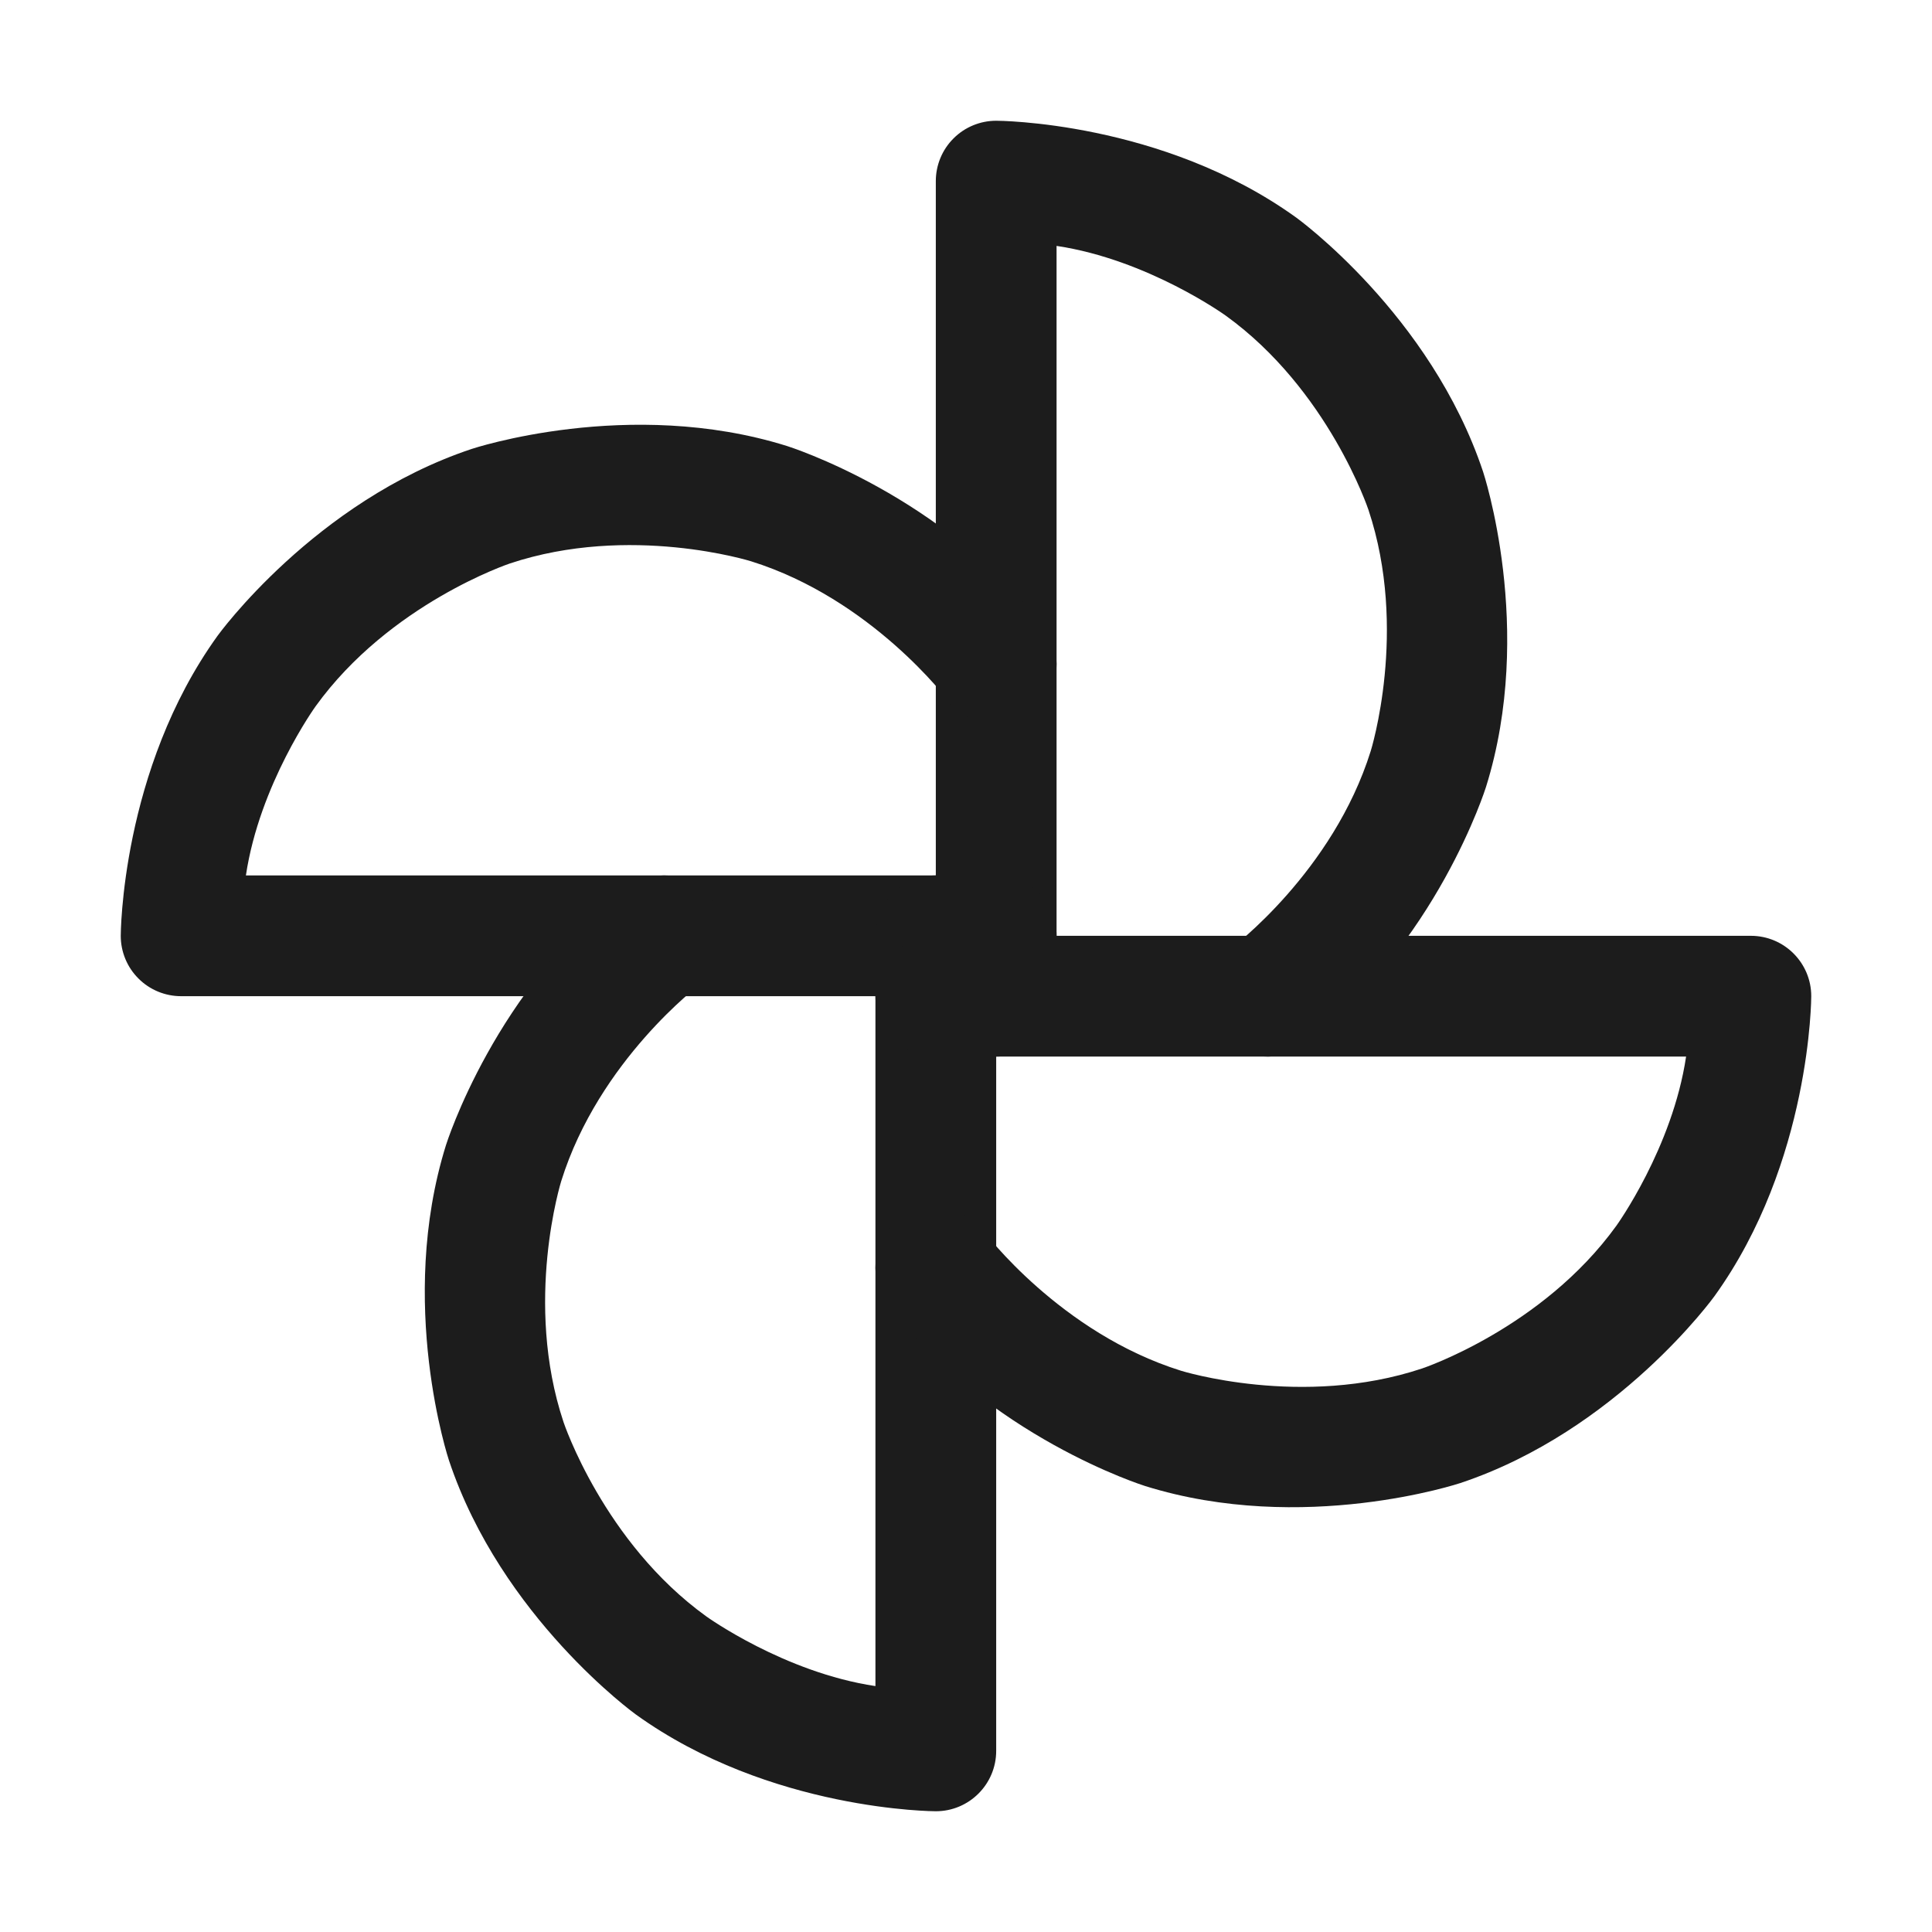 <svg width="32" height="32" viewBox="0 0 32 32" fill="none" xmlns="http://www.w3.org/2000/svg">
<path d="M22.704 12.438C22.079 14.441 20.4 15.7 20.4 15.7C20.148 15.889 20 16.185 20 16.5L20 16.513C20.003 16.725 20.073 16.93 20.2 17.1C20.359 17.312 20.596 17.452 20.859 17.49C20.905 17.497 20.953 17.5 21 17.5L21.003 17.5C21.219 17.499 21.428 17.429 21.6 17.3C23.795 15.654 24.613 13.034 24.613 13.034C25.431 10.415 24.564 7.812 24.564 7.812C23.696 5.209 21.47 3.604 21.47 3.604C19.244 2 16.5 2 16.5 2C16.235 2 15.98 2.105 15.793 2.293C15.605 2.48 15.5 2.735 15.5 3V16.5C15.5 17.052 15.948 17.5 16.5 17.5C17.052 17.5 17.5 17.052 17.5 16.5V4.073C19.014 4.299 20.301 5.227 20.301 5.227C22.003 6.454 22.666 8.445 22.666 8.445C23.33 10.435 22.704 12.438 22.704 12.438Z" fill="#1C1C1C"/>
<path d="M12.438 9.296C14.441 9.921 15.7 11.6 15.7 11.6C15.889 11.852 16.185 12 16.5 12L16.513 12C16.725 11.997 16.93 11.927 17.1 11.8C17.312 11.641 17.452 11.404 17.49 11.141C17.497 11.095 17.5 11.047 17.5 11L17.5 10.996C17.499 10.781 17.429 10.572 17.3 10.4C15.654 8.205 13.034 7.387 13.034 7.387C10.415 6.568 7.812 7.436 7.812 7.436C5.209 8.304 3.604 10.53 3.604 10.53C2 12.756 2 15.5 2 15.5C2 15.765 2.105 16.02 2.293 16.207C2.48 16.395 2.735 16.5 3 16.5H16.5C17.052 16.5 17.5 16.052 17.5 15.5C17.5 14.948 17.052 14.5 16.5 14.5H4.073C4.299 12.986 5.227 11.699 5.227 11.699C6.454 9.997 8.445 9.333 8.445 9.333C10.435 8.67 12.438 9.296 12.438 9.296Z" fill="#1C1C1C"/>
<path d="M11.599 16.301L11.6 16.3C11.812 16.141 11.953 15.904 11.99 15.641C11.997 15.595 12 15.547 12 15.5L12 15.497C11.999 15.281 11.929 15.072 11.8 14.9C11.641 14.688 11.404 14.548 11.142 14.51C11.095 14.503 11.047 14.5 11 14.5L10.997 14.5C10.781 14.501 10.572 14.571 10.4 14.7C8.205 16.346 7.387 18.966 7.387 18.966C6.569 21.585 7.436 24.188 7.436 24.188C8.304 26.791 10.53 28.396 10.53 28.396C12.756 30 15.5 30 15.5 30C16.052 30 16.5 29.552 16.5 29V15.5C16.5 14.948 16.052 14.5 15.5 14.5C14.948 14.5 14.5 14.948 14.5 15.5V27.927C12.986 27.701 11.699 26.773 11.699 26.773C9.997 25.546 9.334 23.555 9.334 23.555C8.67 21.565 9.296 19.562 9.296 19.562C9.921 17.559 11.599 16.301 11.599 16.301Z" fill="#1C1C1C"/>
<path d="M16.301 20.401L16.3 20.4C16.141 20.188 15.904 20.048 15.641 20.01C15.595 20.003 15.547 20 15.5 20L15.497 20C15.281 20.001 15.072 20.071 14.9 20.2C14.688 20.359 14.548 20.596 14.51 20.859C14.503 20.905 14.5 20.953 14.5 21L14.5 21.003C14.501 21.219 14.571 21.428 14.7 21.6C16.346 23.795 18.966 24.613 18.966 24.613C21.585 25.431 24.188 24.564 24.188 24.564C26.791 23.696 28.396 21.47 28.396 21.47C30 19.244 30 16.5 30 16.5C30 15.948 29.552 15.5 29 15.5H15.5C14.948 15.5 14.5 15.948 14.5 16.5C14.5 17.052 14.948 17.5 15.5 17.5H27.927C27.701 19.014 26.773 20.301 26.773 20.301C25.546 22.003 23.555 22.666 23.555 22.666C21.565 23.33 19.562 22.704 19.562 22.704C17.559 22.079 16.301 20.401 16.301 20.401Z" fill="#1C1C1C"/>
</svg>
